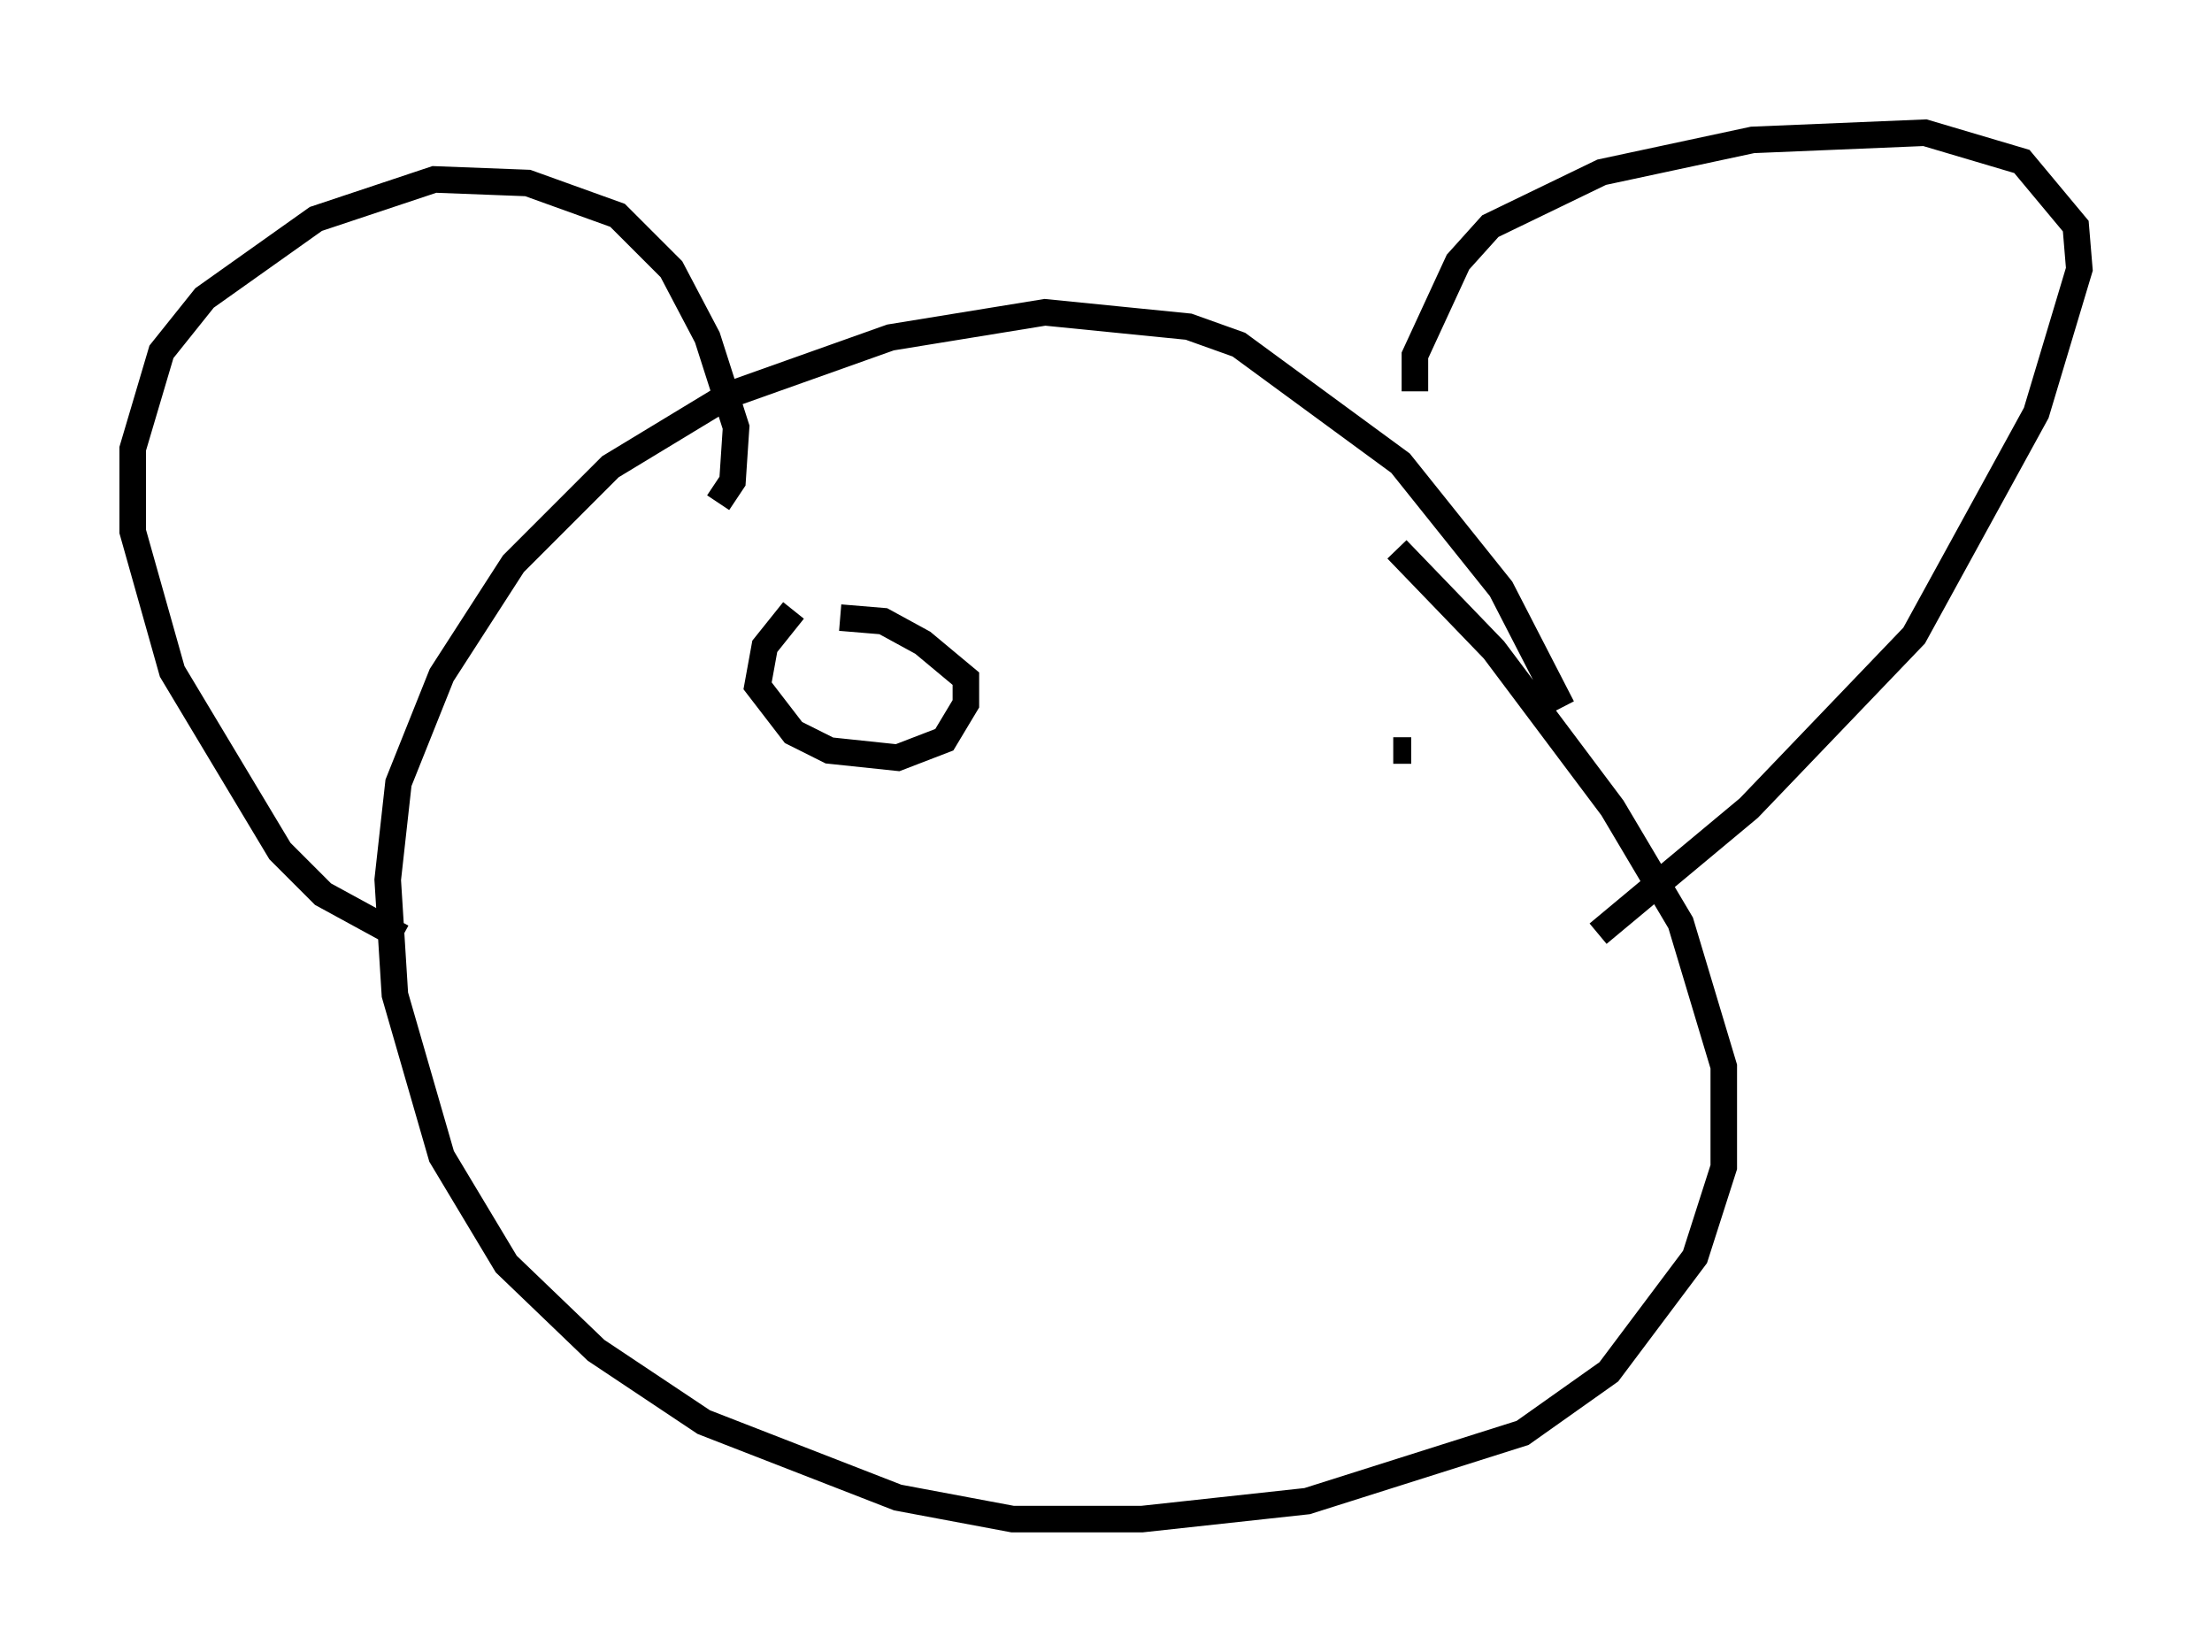 <?xml version="1.0" encoding="utf-8" ?>
<svg baseProfile="full" height="62.232" version="1.1" width="83.342" xmlns="http://www.w3.org/2000/svg" xmlns:ev="http://www.w3.org/2001/xml-events" xmlns:xlink="http://www.w3.org/1999/xlink"><defs /><rect fill="white" height="62.232" width="83.342" x="0" y="0" /><path d="M59.668, 29.628 m-0.812, -2.977 l-2.3, -4.465 -3.789, -4.736 l-6.089, -4.465 -1.894, -0.677 l-5.413, -0.541 -5.819, 0.947 l-6.089, 2.165 -4.465, 2.706 l-3.654, 3.654 -2.706, 4.195 l-1.624, 4.059 -0.406, 3.654 l0.271, 4.33 1.759, 6.089 l2.436, 4.059 3.383, 3.248 l4.059, 2.706 7.307, 2.842 l4.33, 0.812 4.871, 0.0 l6.225, -0.677 8.119, -2.571 l3.248, -2.3 3.248, -4.33 l1.083, -3.383 0.0, -3.789 l-1.624, -5.413 -2.571, -4.33 l-4.465, -5.954 -3.654, -3.789 m0.677, -5.954 l0.0, -1.353 1.624, -3.518 l1.218, -1.353 4.195, -2.03 l5.683, -1.218 6.495, -0.271 l3.654, 1.083 2.03, 2.436 l0.135, 1.624 -1.624, 5.413 l-4.601, 8.39 -6.225, 6.495 l-5.683, 4.736 m-33.153, -16.238 l0.541, -0.812 0.135, -2.03 l-1.083, -3.383 -1.353, -2.571 l-2.03, -2.03 -3.383, -1.218 l-3.518, -0.135 -4.465, 1.488 l-4.195, 2.977 -1.624, 2.03 l-1.083, 3.654 0.0, 3.112 l1.488, 5.277 4.059, 6.766 l1.624, 1.624 2.977, 1.624 m14.75, -12.314 l-1.083, 1.353 -0.271, 1.488 l1.353, 1.759 1.353, 0.677 l2.571, 0.271 1.759, -0.677 l0.812, -1.353 0.0, -0.947 l-1.624, -1.353 -1.488, -0.812 l-1.624, -0.135 m21.515, 5.007 l-0.677, 0.0 " fill="none" stroke="black" stroke-width="1" /></svg>
